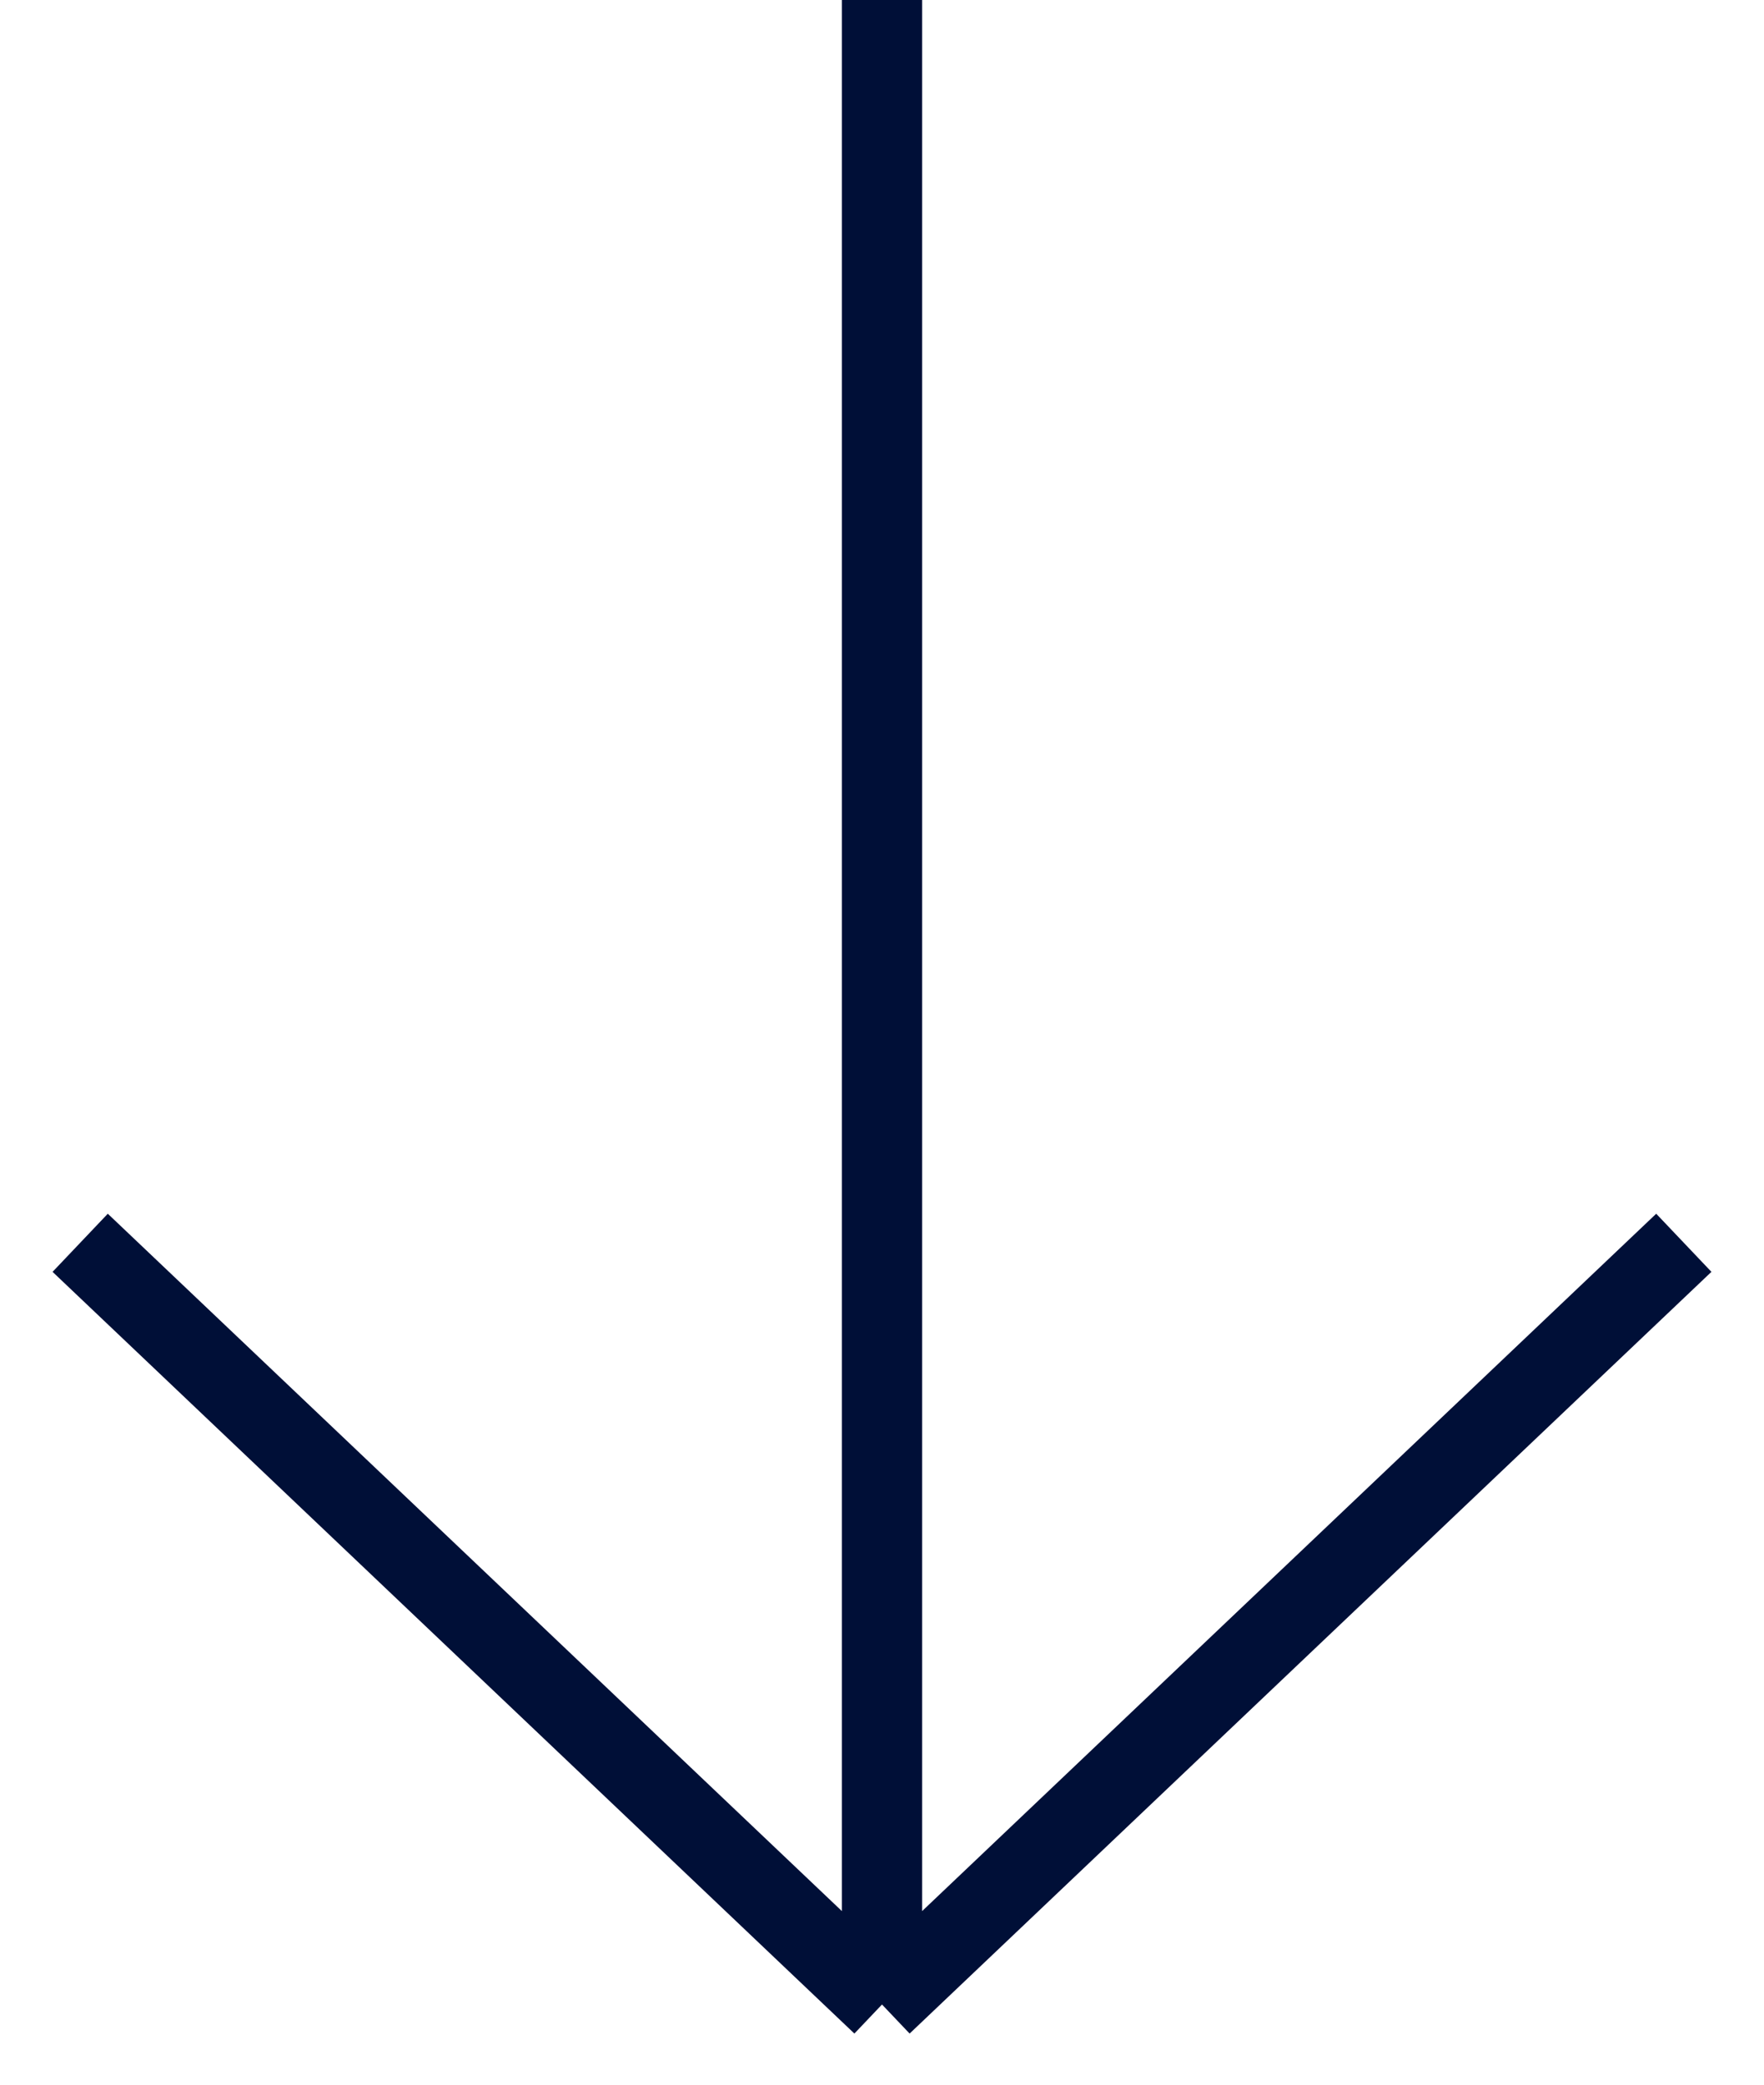 <svg width="22" height="26" viewBox="0 0 22 26" fill="none" xmlns="http://www.w3.org/2000/svg">
<g id="scroll down arrow">
<path id="Vector 332" d="M11 0V25M11 25L21 15.5M11 25L1 15.5" stroke="#000F37"/>
</g>
</svg>
